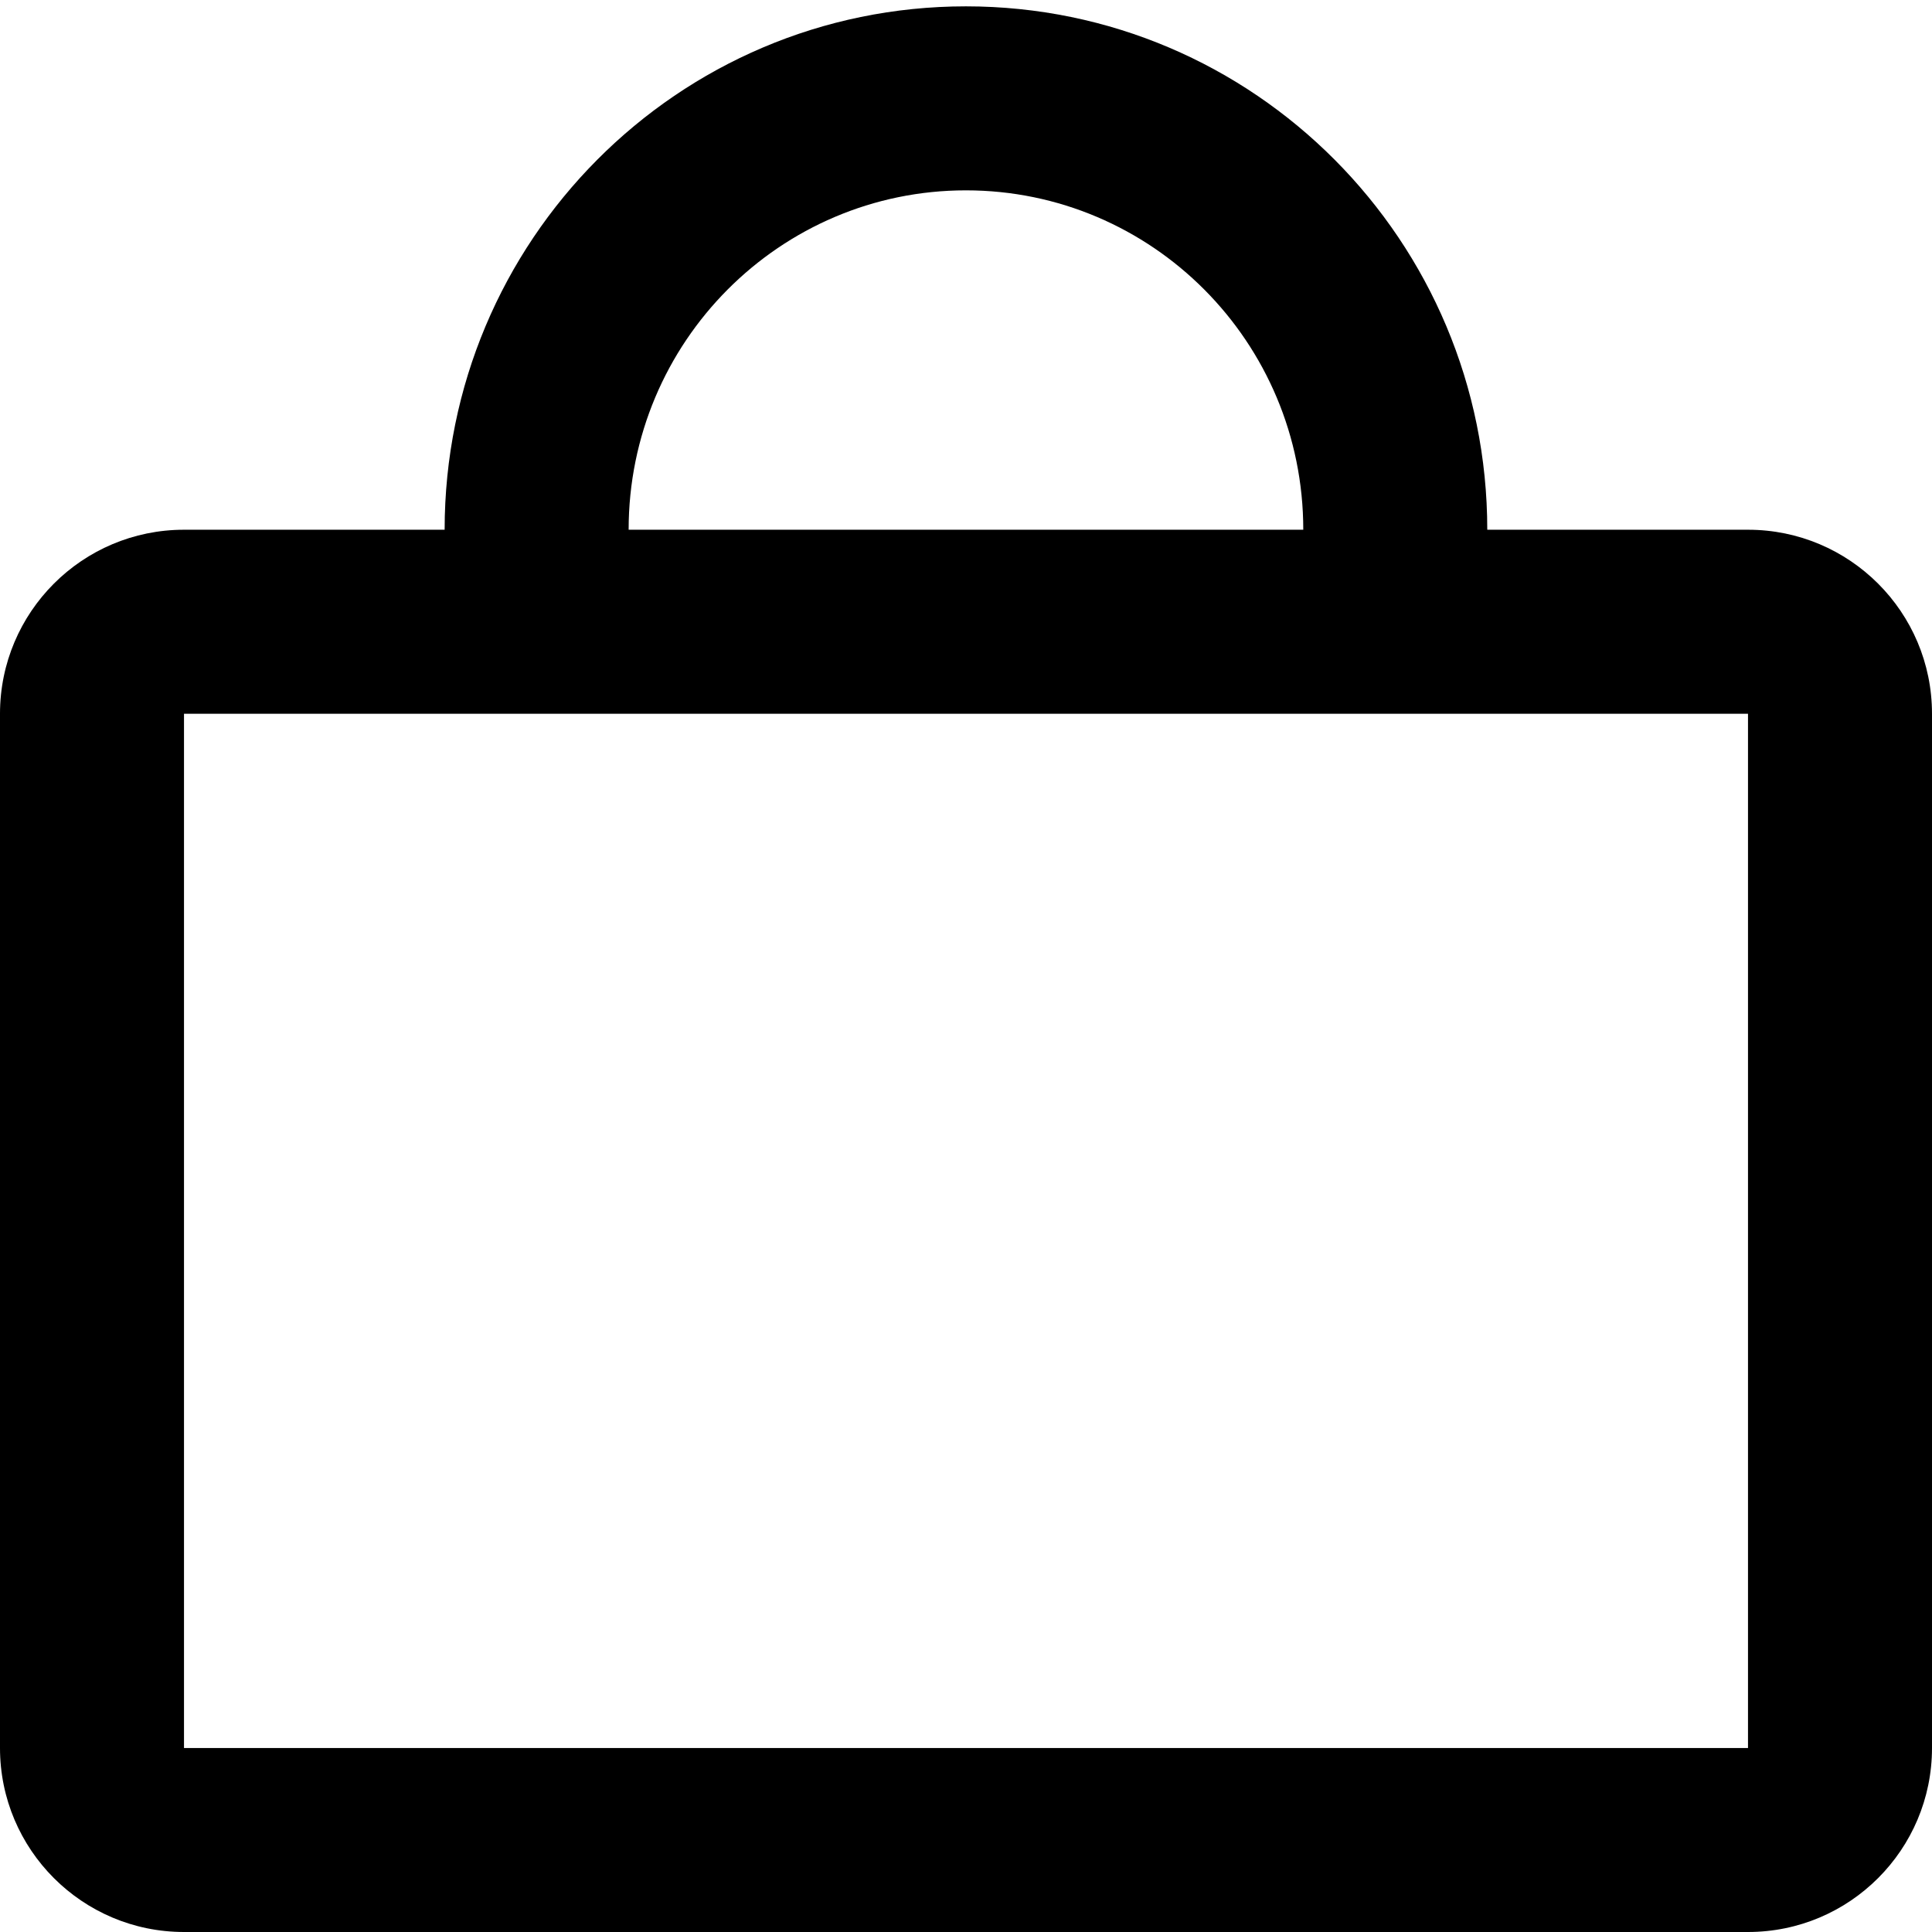 <svg width="21" height="21" viewBox="0 0 21 21" fill="none" xmlns="http://www.w3.org/2000/svg">
<path fill-rule="evenodd" clip-rule="evenodd" d="M6.833 5.758C6.833 3.716 8.479 2.069 10.499 2.069C12.52 2.069 14.166 3.716 14.166 5.758H6.833ZM4.833 5.758C4.833 2.621 7.365 0.069 10.499 0.069C13.634 0.069 16.166 2.621 16.166 5.758H19C20.105 5.758 21 6.654 21 7.758V19C21 20.104 20.105 21 19 21H2C0.895 21 0 20.104 0 19V7.758C0 6.654 0.895 5.758 2 5.758H4.833ZM2 7.758H19V19H2L2 7.758Z" fill="black"/>
</svg>
